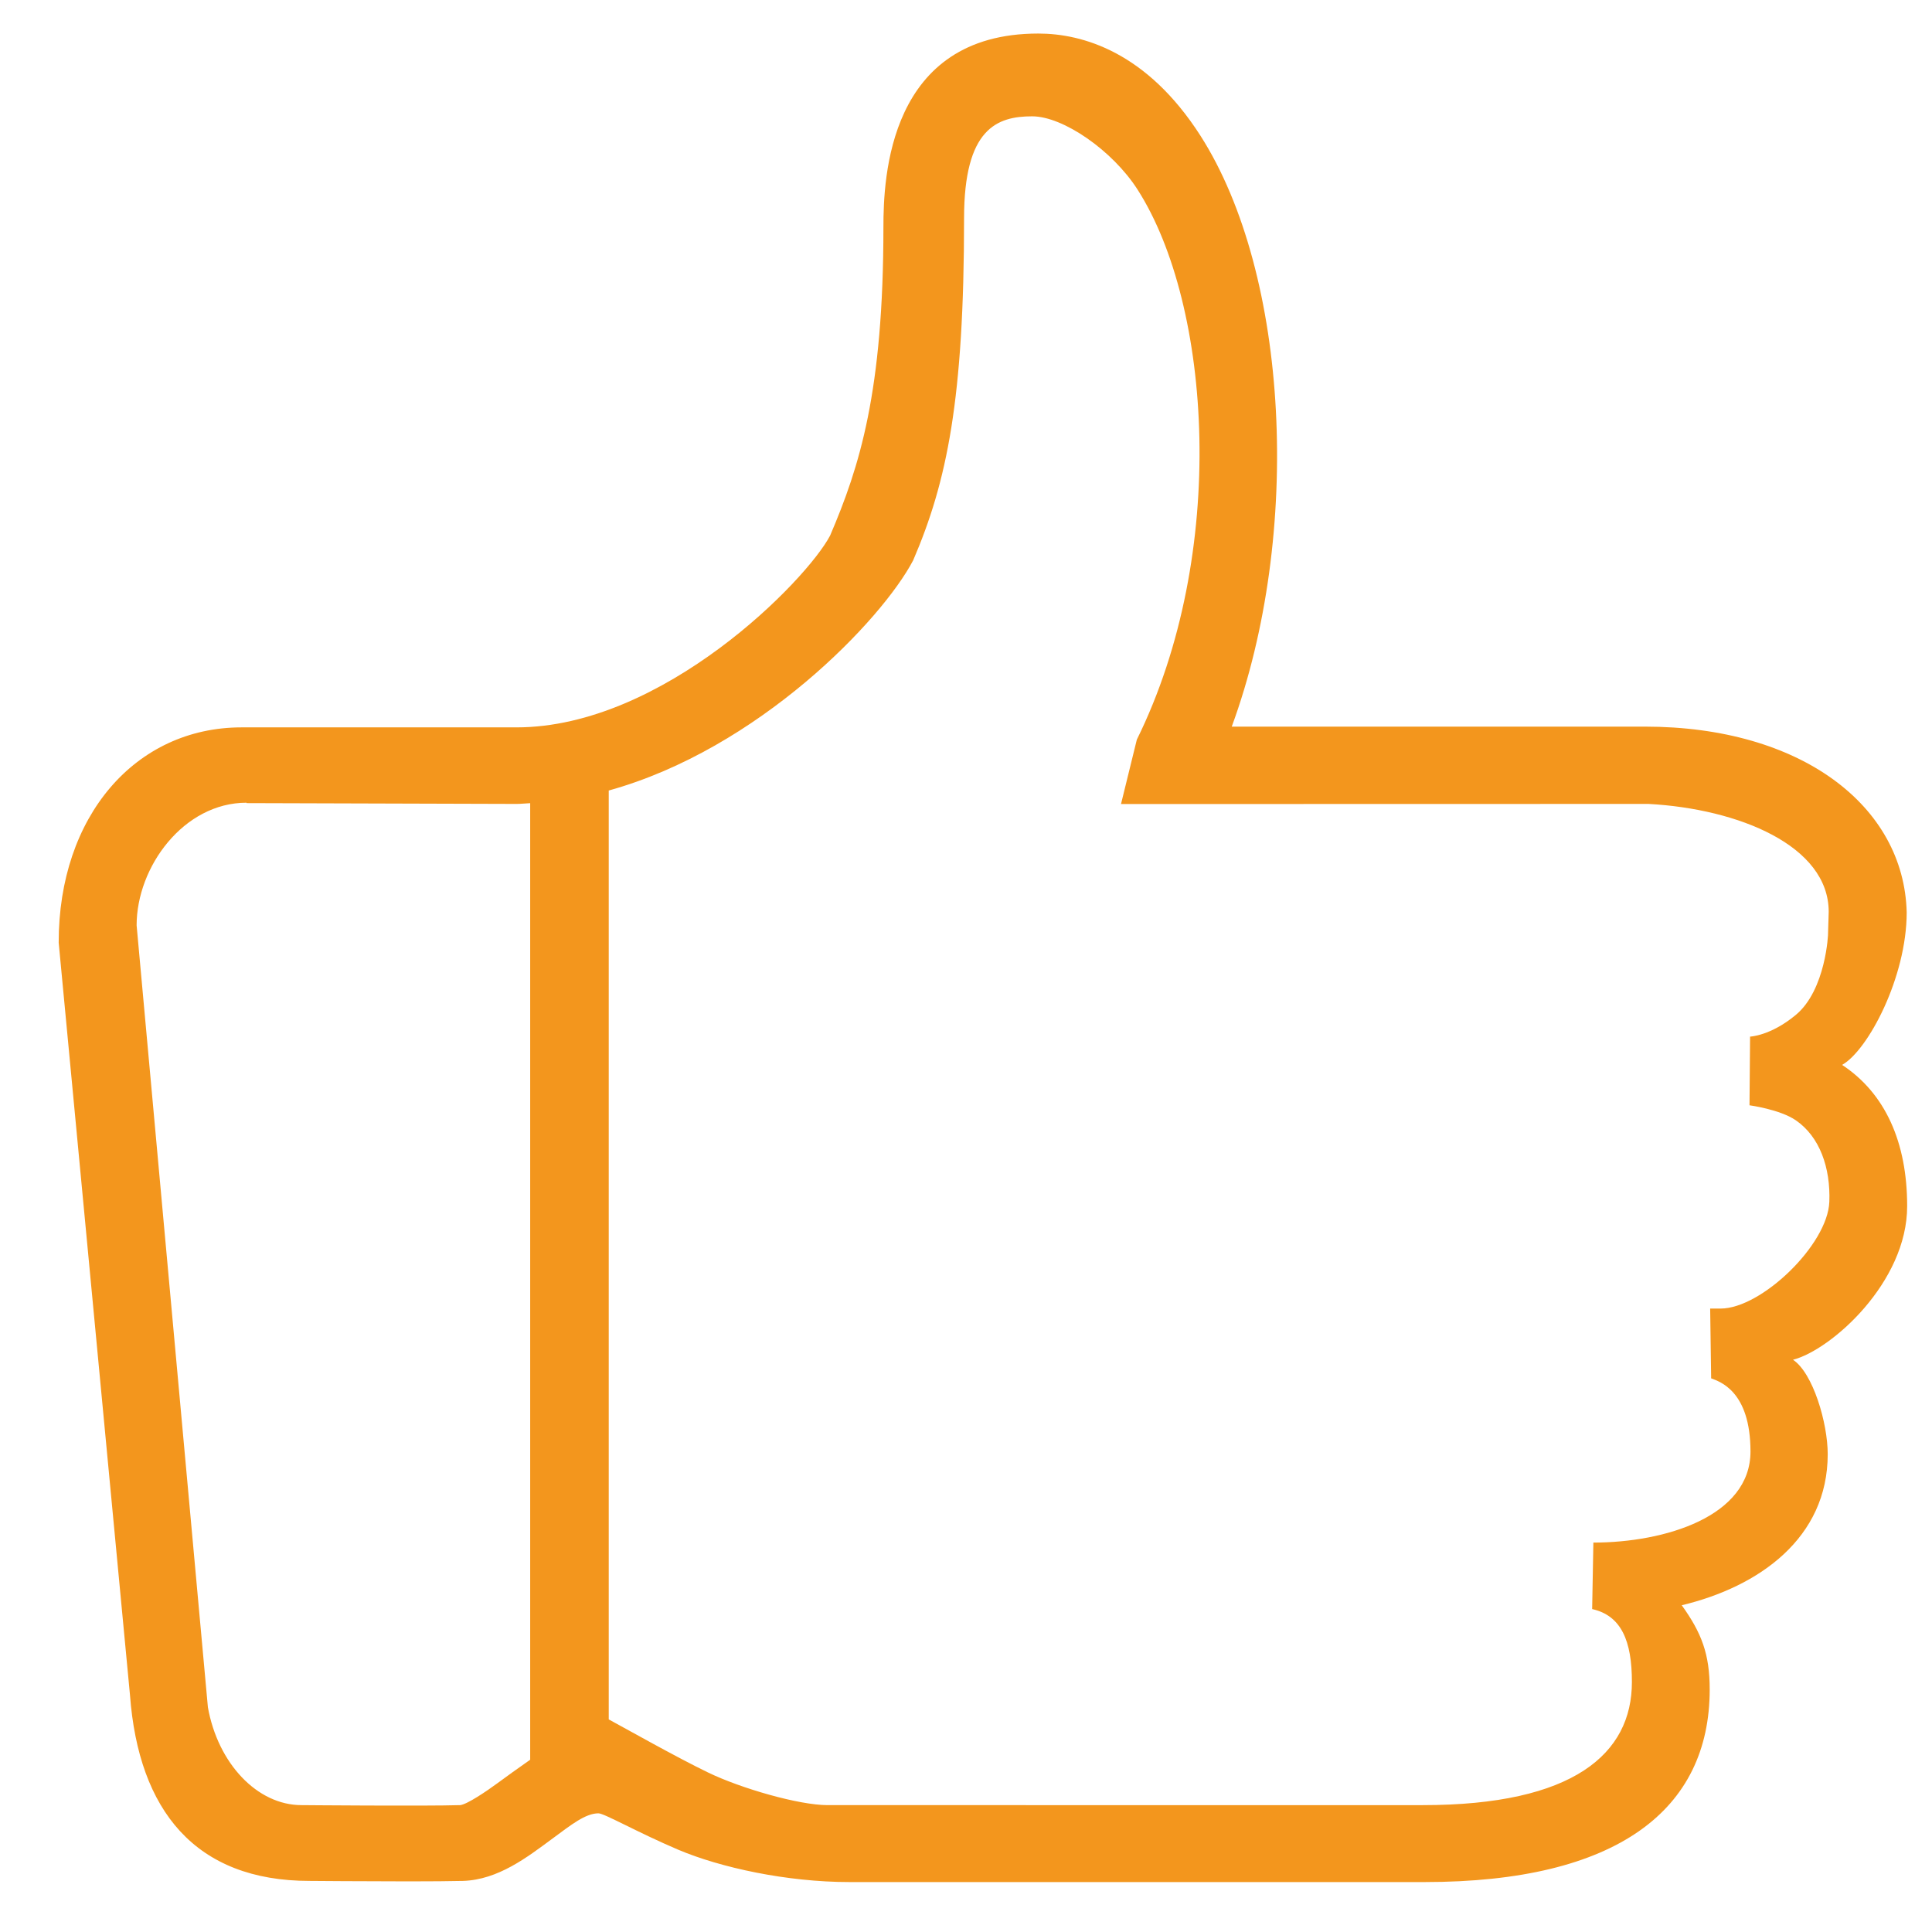 <?xml version="1.0" standalone="no"?><!DOCTYPE svg PUBLIC "-//W3C//DTD SVG 1.1//EN" "http://www.w3.org/Graphics/SVG/1.1/DTD/svg11.dtd"><svg t="1541239728269" class="icon" style="" viewBox="0 0 1024 1024" version="1.1" xmlns="http://www.w3.org/2000/svg" p-id="2743" xmlns:xlink="http://www.w3.org/1999/xlink" width="128" height="128"><defs><style type="text/css"></style></defs><path d="M1010.833 639.252c0-33.919-11.665-59.795-34.477-74.828 13.841-7.84 34.23-46.6 34.23-80.831-1.378-56.549-56.09-98.465-138.697-98.465L652.852 385.128c37.505-102.079 30.432-239.735-16.595-313.214-28.321-44.215-62.336-54.133-85.942-54.133-79.482 0-82.083 76.576-82.083 102.63 0 87.136-12.586 126.846-28.261 163.464-12.431 23.701-88.516 101.649-166.251 101.649L128.042 385.525c-56.245 0-97.03 47.092-96.936 114.115l37.78 398.666c4.564 61.42 34.721 98.618 95.222 98.618 0 0 30.128 0.247 52.694 0.247 11.511 0 22.256-0.093 28.624-0.247 18.646-0.613 34.017-12.553 47.61-22.593 9.615-7.074 17.24-13.231 24.158-13.231 3.092 0 20.757 10.137 42.435 19.35 22.106 9.34 57.163 17.085 90.689 17.085l304.673 0c102.139 0 151.185-38.272 151.185-102.079 0-18.862-4.345-30.036-14.814-44.64 40.995-9.826 77.365-35.605 77.365-80.061 0-16.505-7.774-43.018-18.398-50.058C970.383 715.582 1010.893 679.817 1010.833 639.252L1010.833 639.252zM243.927 956.757c-18.248 0.578-83.705 0-84.134 0-23.486 0-44.302-22.136-49.601-51.867l-37.781-414.439c0-31.012 24.951-64.999 58.262-64.999l0 0.215 143.047 0.43c2.448 0 4.868-0.308 7.289-0.397l0 506.993c-6.616 4.621-12.801 9.092-17.211 12.339C257.738 949.5 247.605 956.326 243.927 956.757L243.927 956.757zM911.967 693.567l-5.541 0 0.52 36.988c4.442 1.682 20.822 6.611 20.849 38.762 0 34.44-45.251 48.284-83.369 48.284l0.094 0-0.645 35.241c15.525 3.457 21.093 17.024 21.065 38.7 0 37.902-30.802 65.214-110.807 65.214L438.62 956.757c-15.09 0-45.742-8.789-63.406-17.333-16.654-8.049-43.354-23.116-52.571-28.105L322.643 418.99c79.332-21.981 144.821-90.409 161.355-122.01 17.973-41.789 26.974-85.48 26.974-181.313 0-47.611 17.482-54.011 36.095-54.011 16.473 0 42.649 18.159 55.879 38.855 39.161 61.139 48.312 192.858-0.401 291.508l-8.386 34.137 279.628-0.061c47.611 2.602 95.464 22.075 95.464 57.194l-0.336 10.992c0.153 0.458-1.163 30.432-17.118 43.659-13.38 11.113-24.219 11.485-24.219 11.485l-0.304 36.401c0 0 16.138 2.171 24.555 7.96 12.675 8.694 18.431 25.168 17.757 43.168C968.762 659.733 933.55 693.567 911.967 693.567L911.967 693.567zM911.967 693.567" p-id="2744" fill="#f3961d"></path></svg>
